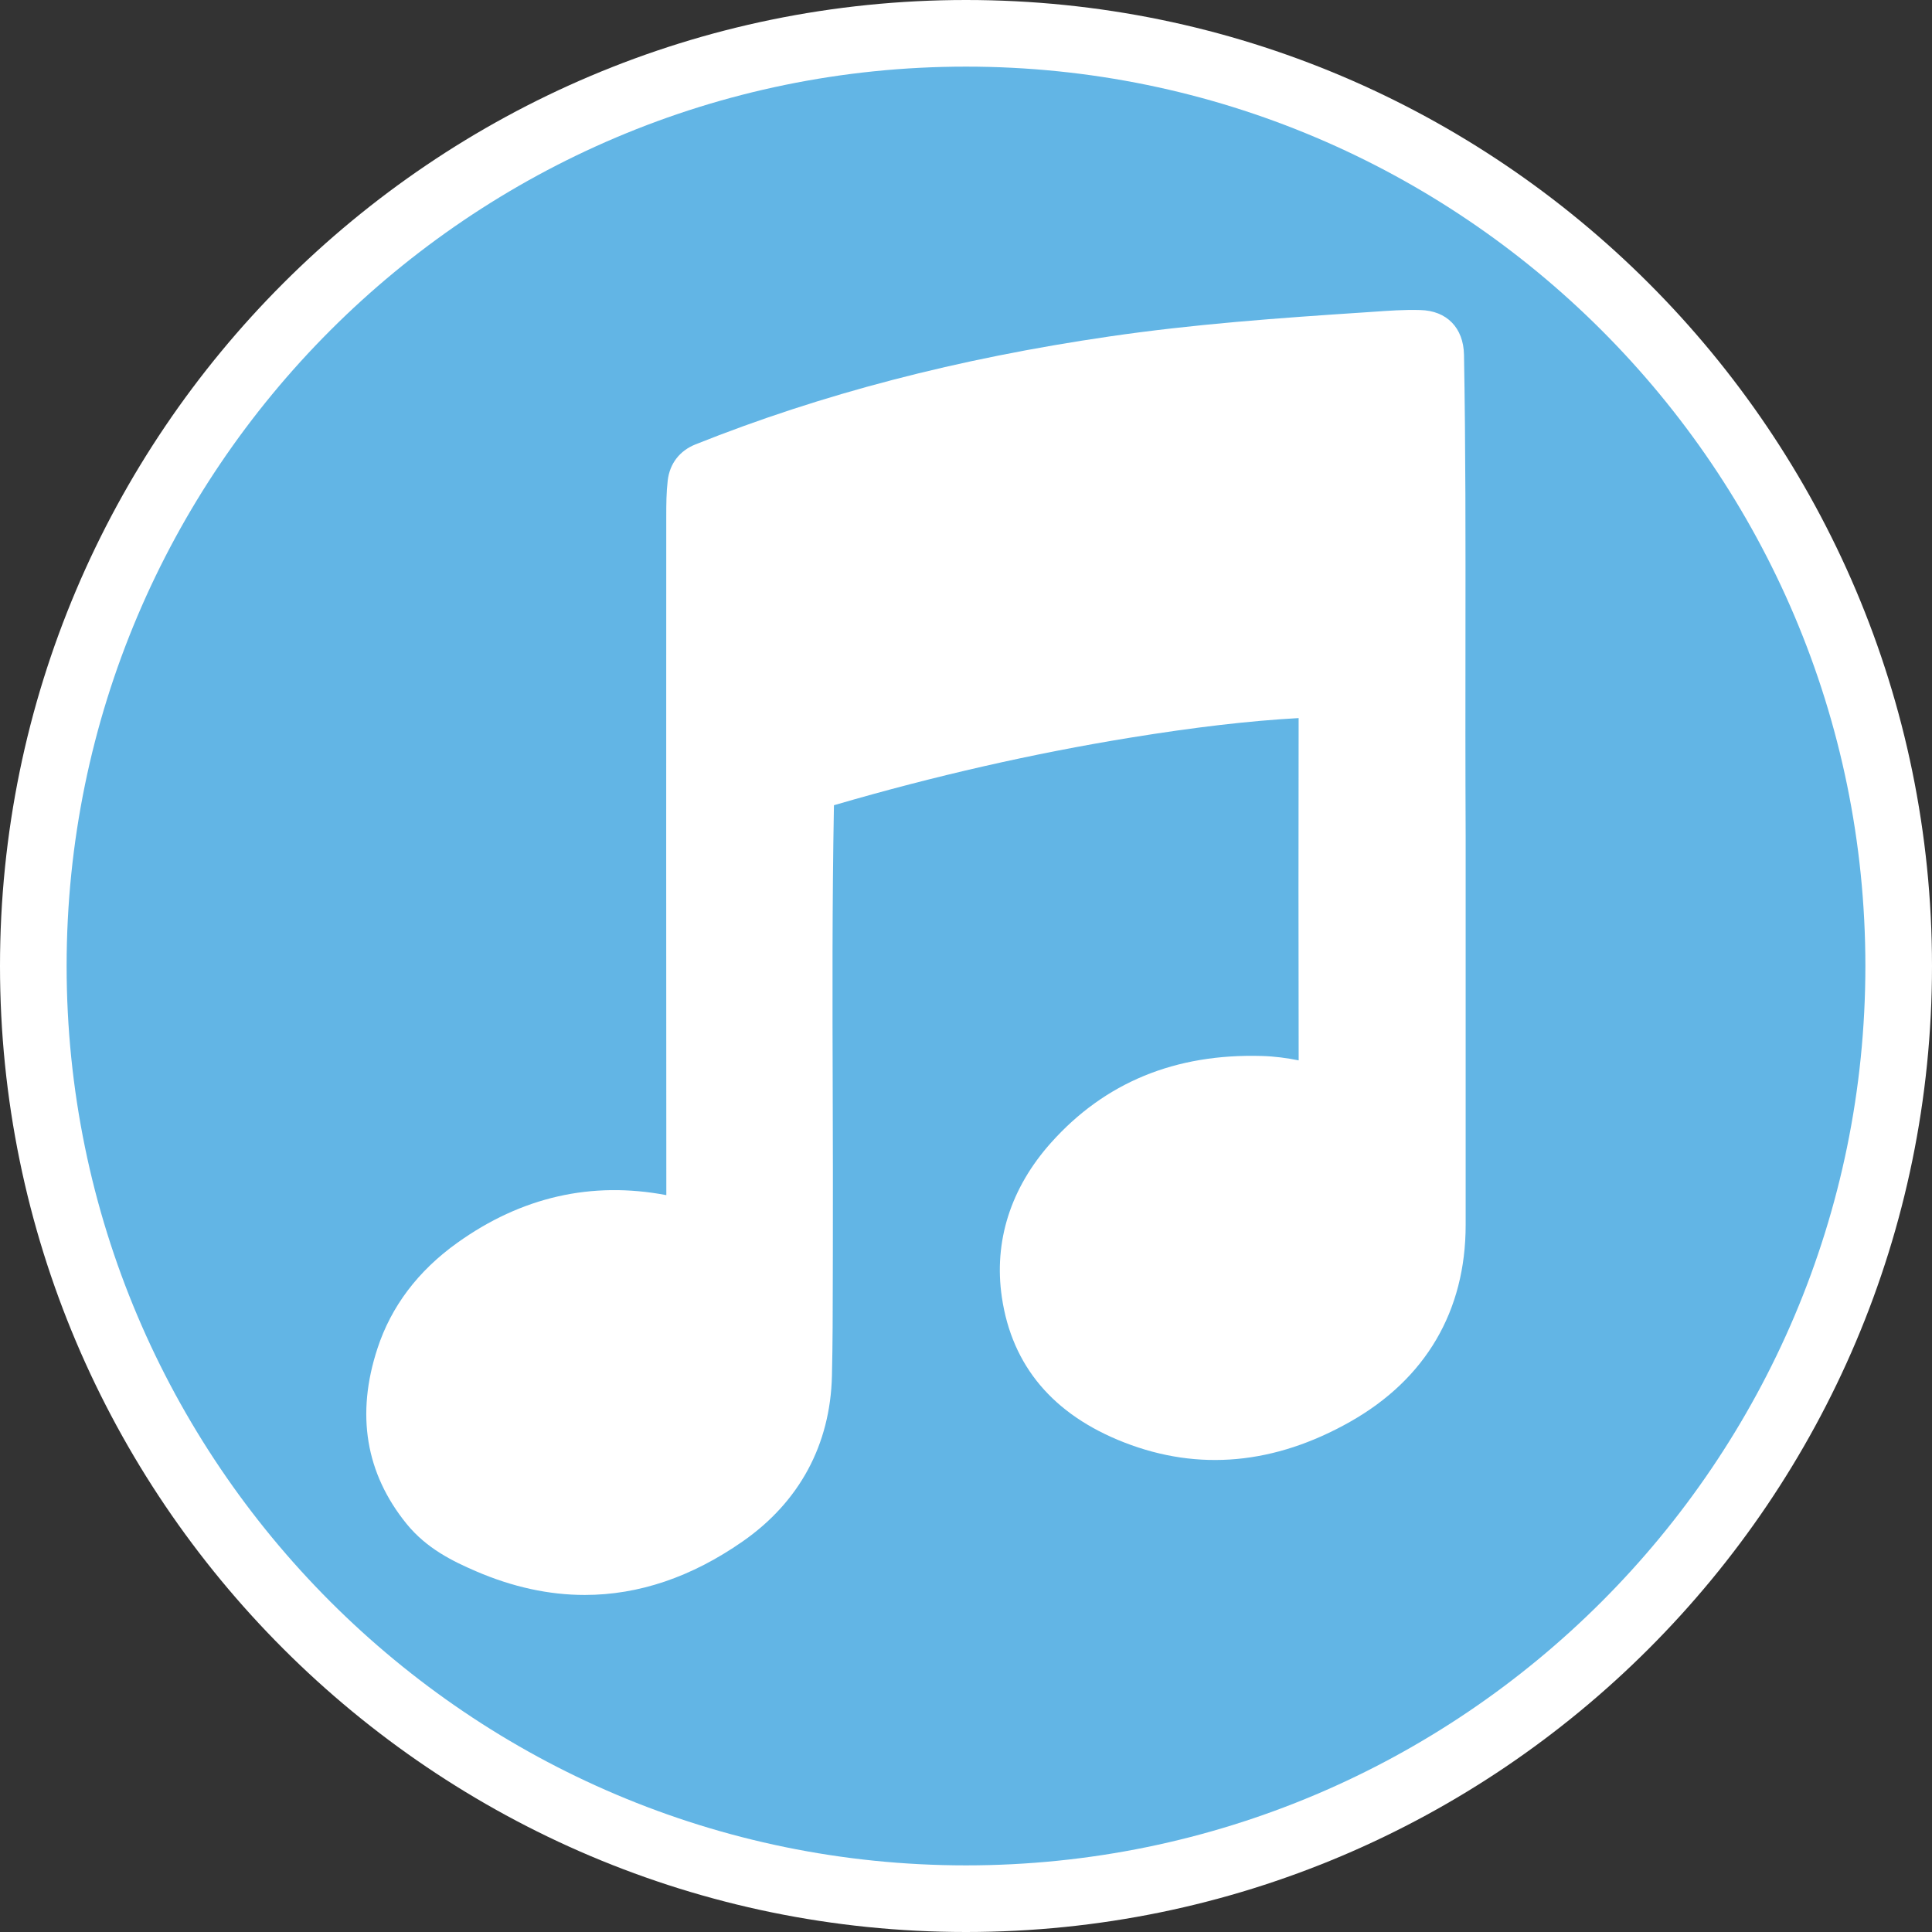 <svg width="232" height="232" xmlns="http://www.w3.org/2000/svg">

 <rect width="100%" height="100%" fill="#333333" stroke="none"/>

 <g>
  <title>background</title>
  <rect fill="none" id="canvas_background" height="602" width="802" y="-1" x="-1"/>
 </g>
 <g>
  <title>Layer 1</title>
  <g id="svg_1">
   <path id="svg_2" fill="#ffffff" d="m116,0c-63.961,0 -116,52.037 -116,116s52.039,116 116,116s116,-52.037 116,-116s-52.039,-116 -116,-116z"/>
   <path id="svg_3" fill="#62b5e5" d="m116,224c-59.551,0 -108,-48.449 -108,-108s48.449,-108 108,-108s108,48.449 108,108s-48.449,108 -108,108z"/>
   <path id="svg_4" fill="#ffffff" d="m175.977,76.809c0.012,-11.891 0.023,-23.123 -0.176,-34.207c-0.062,-3.242 -2.074,-5.301 -5.254,-5.371c-1.91,-0.059 -3.812,0.08 -5.719,0.215l-0.973,0.066c-10.367,0.68 -20.508,1.412 -30.629,2.891c-18.289,2.672 -34.547,6.91 -49.711,12.961c-1.91,0.766 -3.094,2.309 -3.332,4.336c-0.168,1.418 -0.176,2.834 -0.176,4.348c-0.008,27.125 -0.016,54.25 0.008,81.467c-8.988,-1.705 -17.41,0.221 -25.109,5.731c-4.707,3.367 -7.93,7.635 -9.578,12.676c-2.598,7.91 -1.422,14.994 3.488,21.057c2.418,2.981 5.566,4.504 8.328,5.695c4.406,1.902 8.773,2.853 13.082,2.853c6.473,0 12.812,-2.144 18.953,-6.424c6.82,-4.75 10.527,-11.623 10.723,-19.877c0.094,-3.949 0.098,-7.896 0.102,-11.846l0.008,-3.393c0.019,-6.213 0,-12.426 -0.016,-18.639c-0.035,-11.289 -0.07,-22.961 0.144,-34.455c0,-0.068 0.004,-0.135 0.004,-0.199c0.062,-0.018 0.129,-0.037 0.199,-0.057c11.855,-3.457 23.766,-6.168 35.395,-8.057c7.758,-1.26 14.258,-2.018 20.207,-2.35c-0.023,13.703 -0.027,27.402 0.004,41.103c-1.383,-0.279 -2.859,-0.482 -4.406,-0.527c-10.438,-0.307 -18.871,3.199 -25.316,10.398c-4.867,5.439 -6.914,11.867 -5.918,18.588c1.215,8.236 6.164,14.1 14.703,17.426c8.926,3.477 18.051,2.641 27.133,-2.496l0,-0.002c9.066,-5.129 13.856,-13.299 13.856,-23.625l0,-46.73c-0.039,-8.383 -0.031,-16.158 -0.023,-23.557z"/>
   <path id="svg_5" fill="#FFFFFF" d="m168,147.096c0,7.482 -3.203,12.934 -9.793,16.664c-6.984,3.945 -13.617,4.609 -20.289,2.006c-5.828,-2.269 -8.906,-5.811 -9.695,-11.143c-0.652,-4.418 0.644,-8.369 3.965,-12.082c4.867,-5.439 11.09,-7.979 19.121,-7.738c2.176,0.065 4.352,0.631 6.191,1.176c0.668,0.197 2.703,0.801 4.57,-0.588c0.863,-0.644 1.891,-1.898 1.891,-4.223c-0.047,-15.93 -0.043,-31.857 -0.008,-47.779c0.008,-1.643 -0.492,-2.961 -1.484,-3.924c-0.988,-0.955 -2.34,-1.373 -3.926,-1.357c-7.062,0.236 -14.715,1.055 -24.086,2.576c-11.953,1.941 -24.184,4.725 -36.387,8.283c-4.676,1.359 -5.84,2.887 -5.93,7.814c-0.215,11.543 -0.18,23.26 -0.144,34.59c0.016,6.197 0.035,12.393 0.016,18.59l-0.008,3.408c-0.004,3.889 -0.008,7.775 -0.102,11.666c-0.133,5.68 -2.586,10.225 -7.293,13.504c-7.918,5.514 -15.867,6.428 -24.293,2.789c-2.473,-1.068 -4.129,-1.965 -5.281,-3.391c-3.18,-3.92 -3.848,-8.217 -2.106,-13.527c1.125,-3.439 3.297,-6.271 6.633,-8.66c4.512,-3.229 9.215,-4.832 14.227,-4.832c2.512,0 5.098,0.4 7.777,1.201c0.676,0.203 2.746,0.816 4.598,-0.562c1.855,-1.385 1.855,-3.549 1.855,-4.264c-0.027,-28.414 -0.019,-56.828 -0.012,-85.34c0,-0.59 -0.004,-1.178 0.016,-1.768c14.133,-5.492 29.32,-9.379 46.359,-11.867c9.828,-1.435 19.797,-2.154 30,-2.824l1,-0.068c0.82,-0.057 1.641,-0.115 2.461,-0.156c0.152,10.195 0.144,20.582 0.133,31.531c-0.008,7.412 -0.016,15.203 0.023,23.584l0,46.711l0,0z"/>
  </g>
 </g>
</svg>